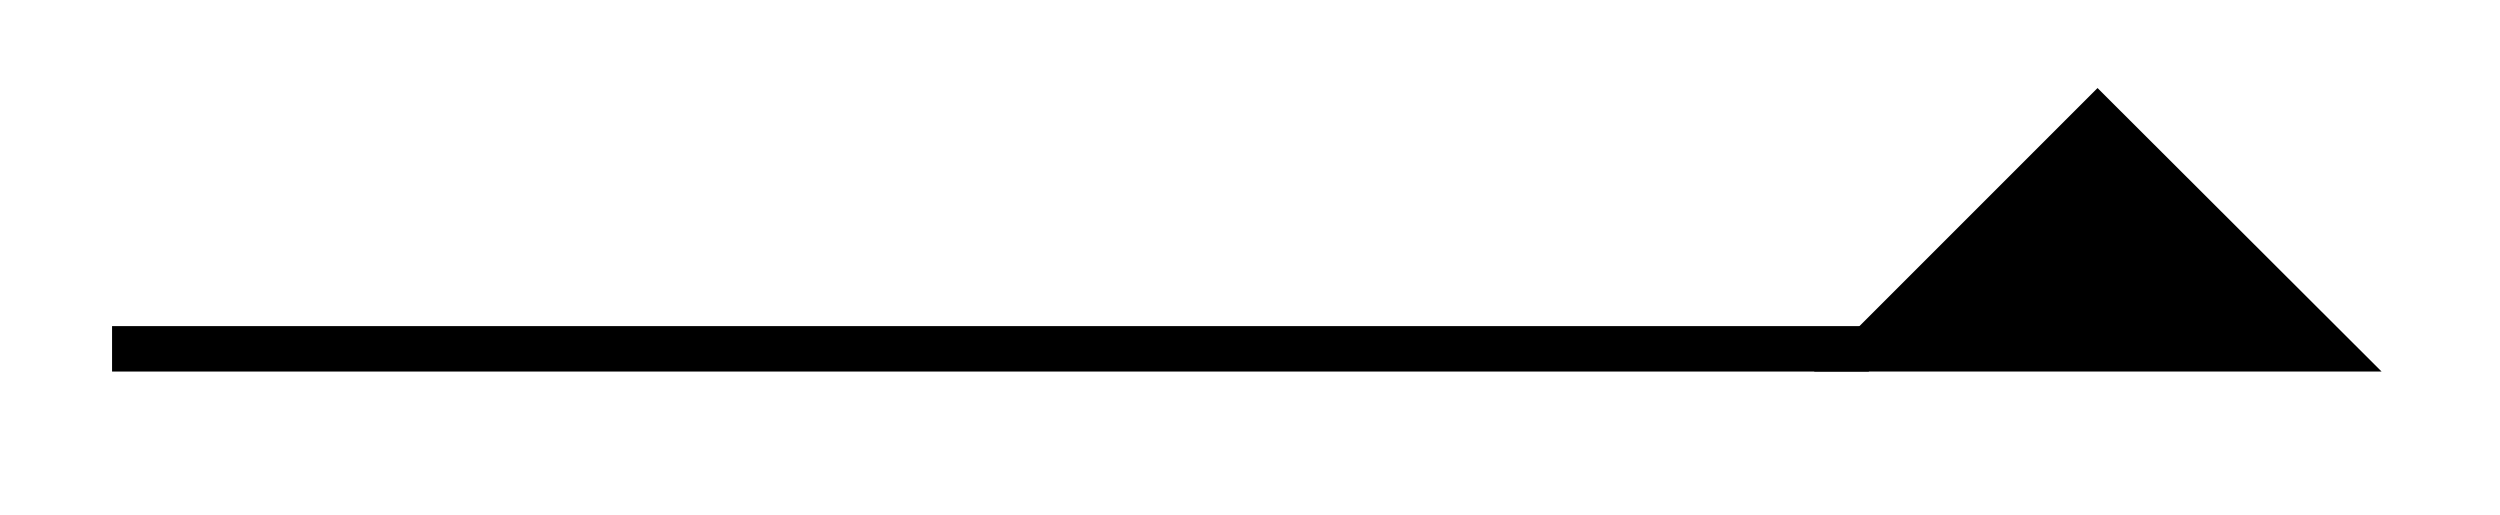 <svg xmlns="http://www.w3.org/2000/svg" width="21.952" height="4.52"><defs><clipPath id="a"><path d="M10 0h11.93v4.281H10Zm0 0"/></clipPath></defs><path fill="none" stroke="#000" stroke-miterlimit="10" stroke-width=".399" d="M.984 3.063H16.41"/><path d="m20.43 3.063-2.012-2.008-2.008 2.008Zm0 0"/><g clip-path="url(#a)"><path fill="none" stroke="#000" stroke-miterlimit="10" stroke-width=".399" d="m20.43 3.063-2.012-2.008-2.008 2.008Zm0 0"/></g></svg>